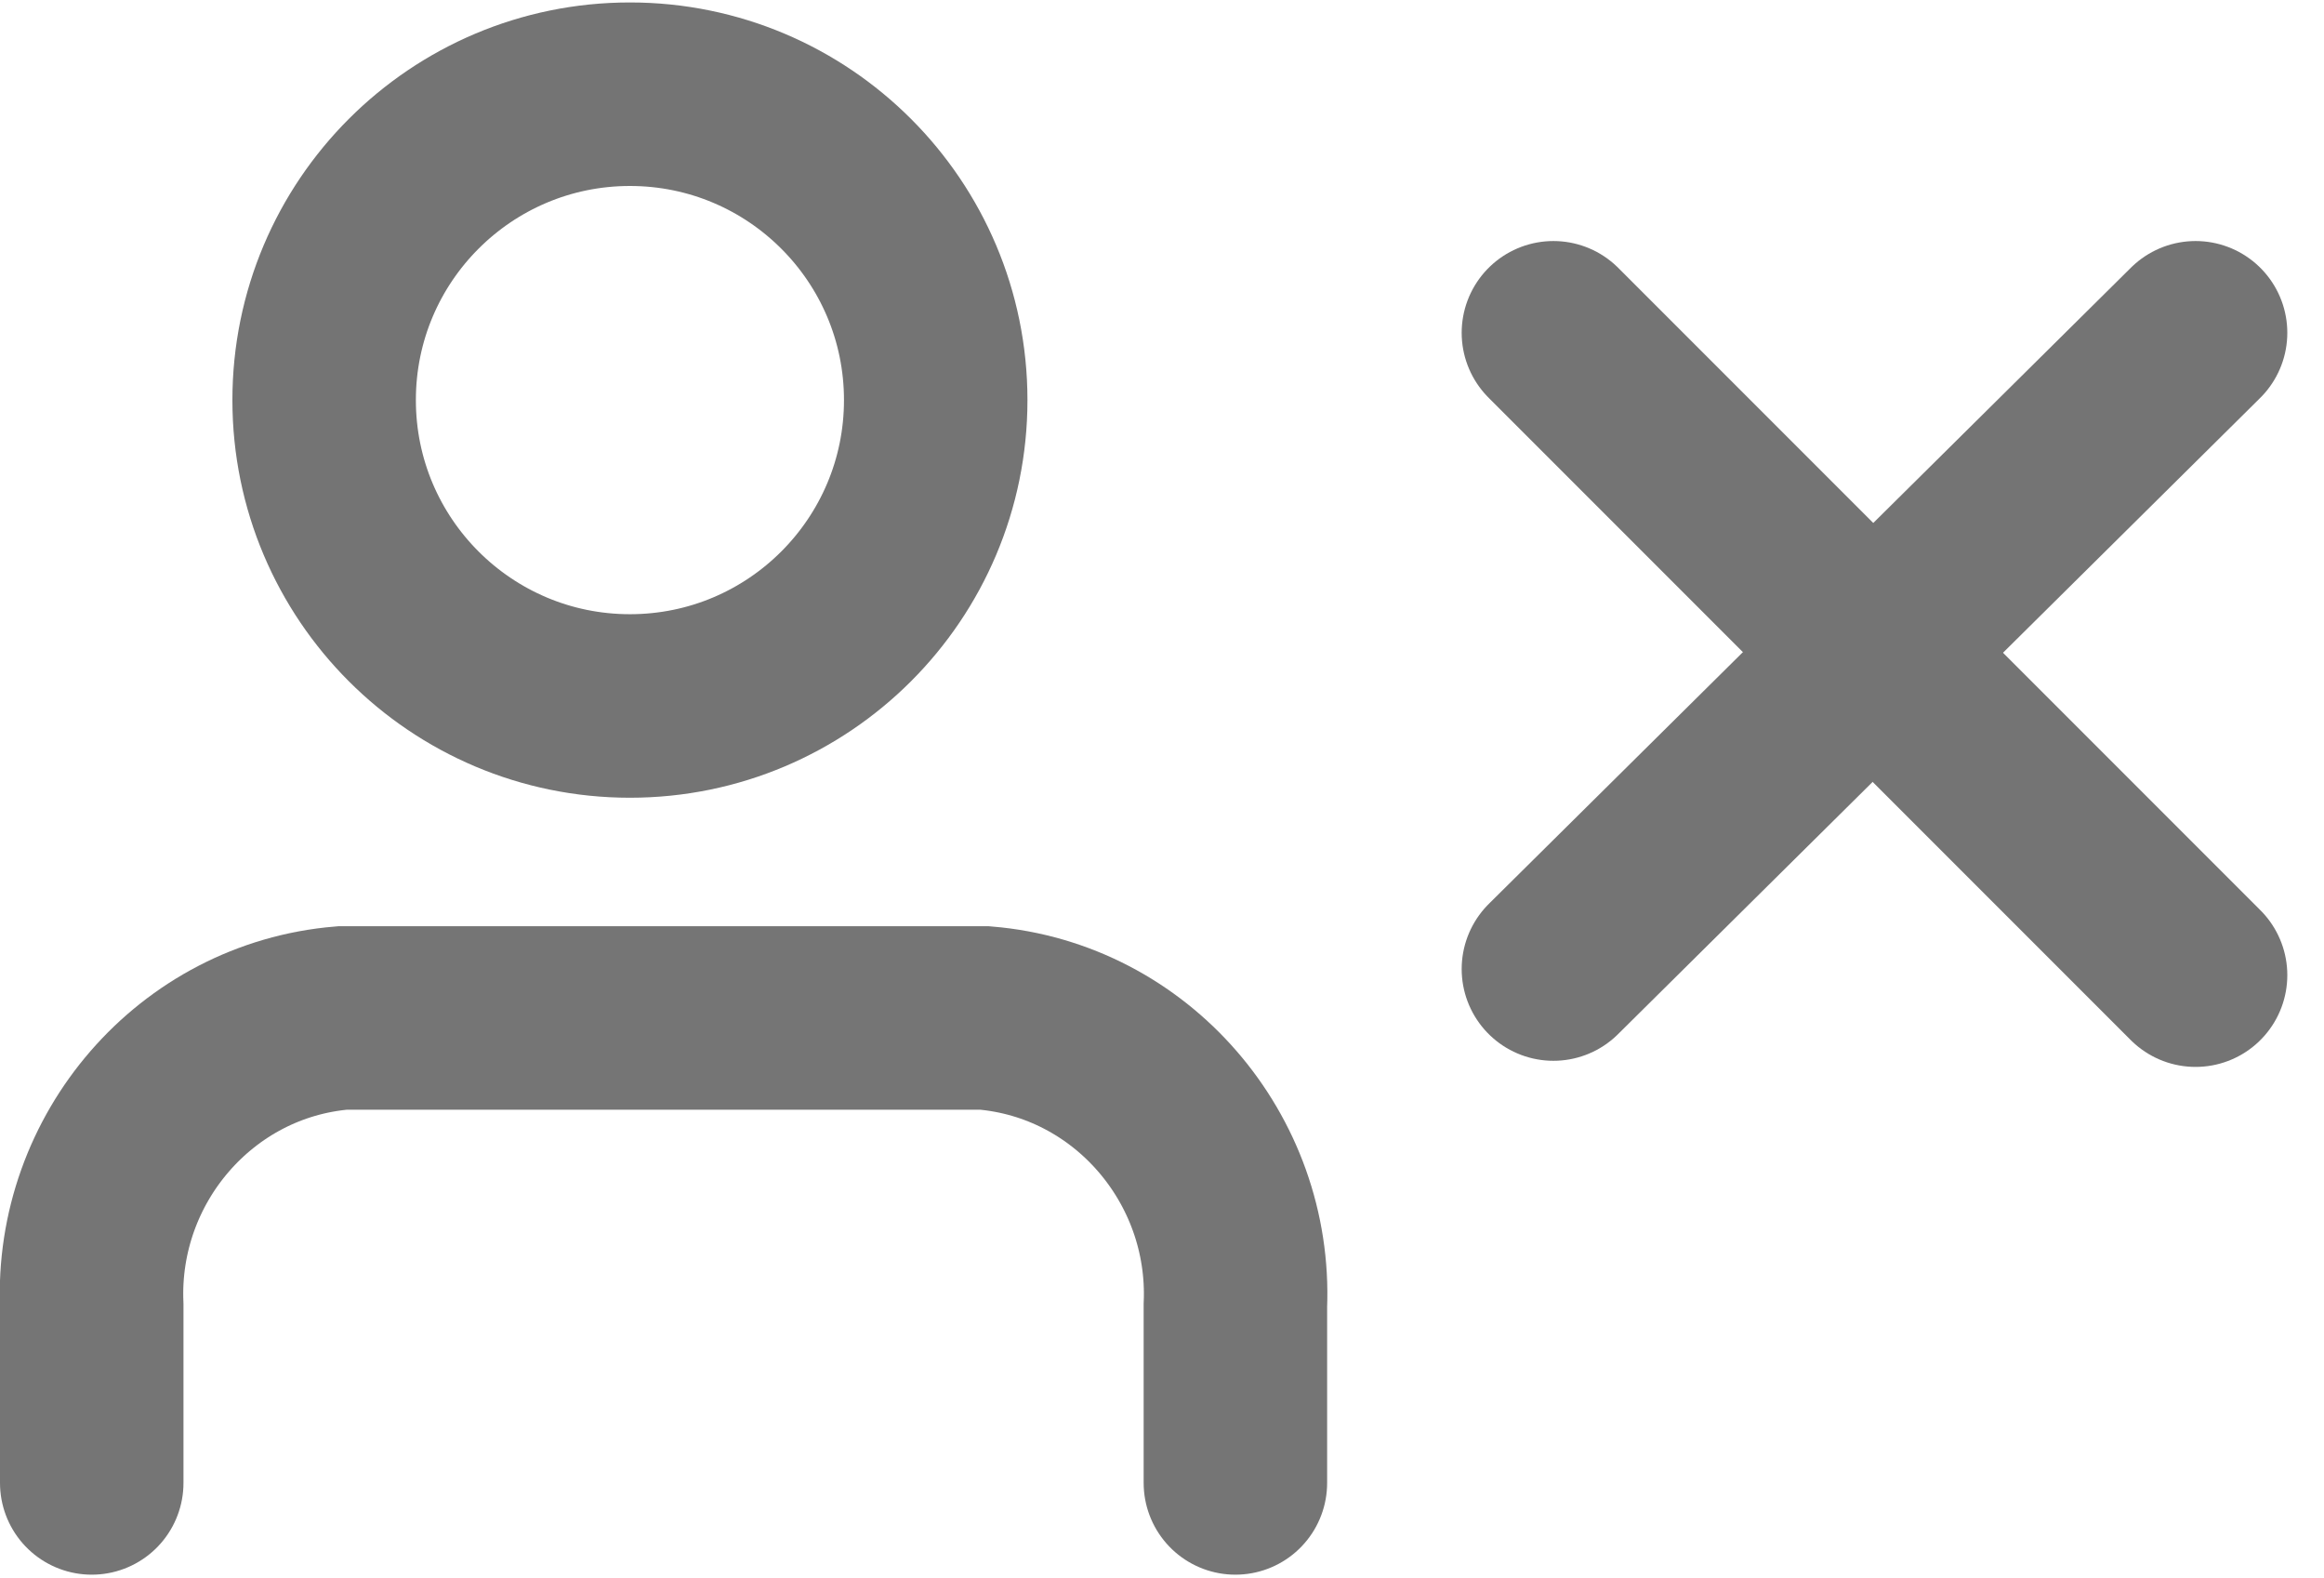 <?xml version="1.0" encoding="utf-8"?>
<!-- Generator: Adobe Illustrator 24.0.2, SVG Export Plug-In . SVG Version: 6.00 Build 0)  -->
<svg version="1.1" id="Layer_1" xmlns="http://www.w3.org/2000/svg" xmlns:xlink="http://www.w3.org/1999/xlink" x="0px" y="0px"
	 viewBox="0 0 38 25.8" style="enable-background:new 0 0 38 25.8;" xml:space="preserve">
<style type="text/css">
	.st0{fill:none;stroke:#747474;stroke-width:3;stroke-linecap:round;}
	.st1{opacity:0.99;fill:none;stroke:#747474;stroke-width:3;stroke-linecap:round;stroke-miterlimit:10;enable-background:new    ;}
	.st2{fill:none;stroke:#747474;stroke-width:3;stroke-linecap:round;stroke-miterlimit:10;}
</style>
<g id="Add_Friend_M_D" transform="translate(1.5 1.94)">
	<g>
		<line id="Line_11" class="st0" x1="23.9" y1="3.5" x2="34.4" y2="14"/>
		<line id="Line_12" class="st0" x1="34.4" y1="3.5" x2="23.9" y2="13.9"/>
	</g>
	<g id="Profile_Icon">
		<path id="Path_2" class="st1" d="M18.7,22.3v-2.9c0.1-2.4-1.7-4.5-4.1-4.7H4.1C1.7,14.9-0.1,17,0,19.4v2.9"/>
		<circle id="Ellipse_7" class="st2" cx="8.8" cy="4.6" r="5"/>
	</g>
</g>
</svg>
